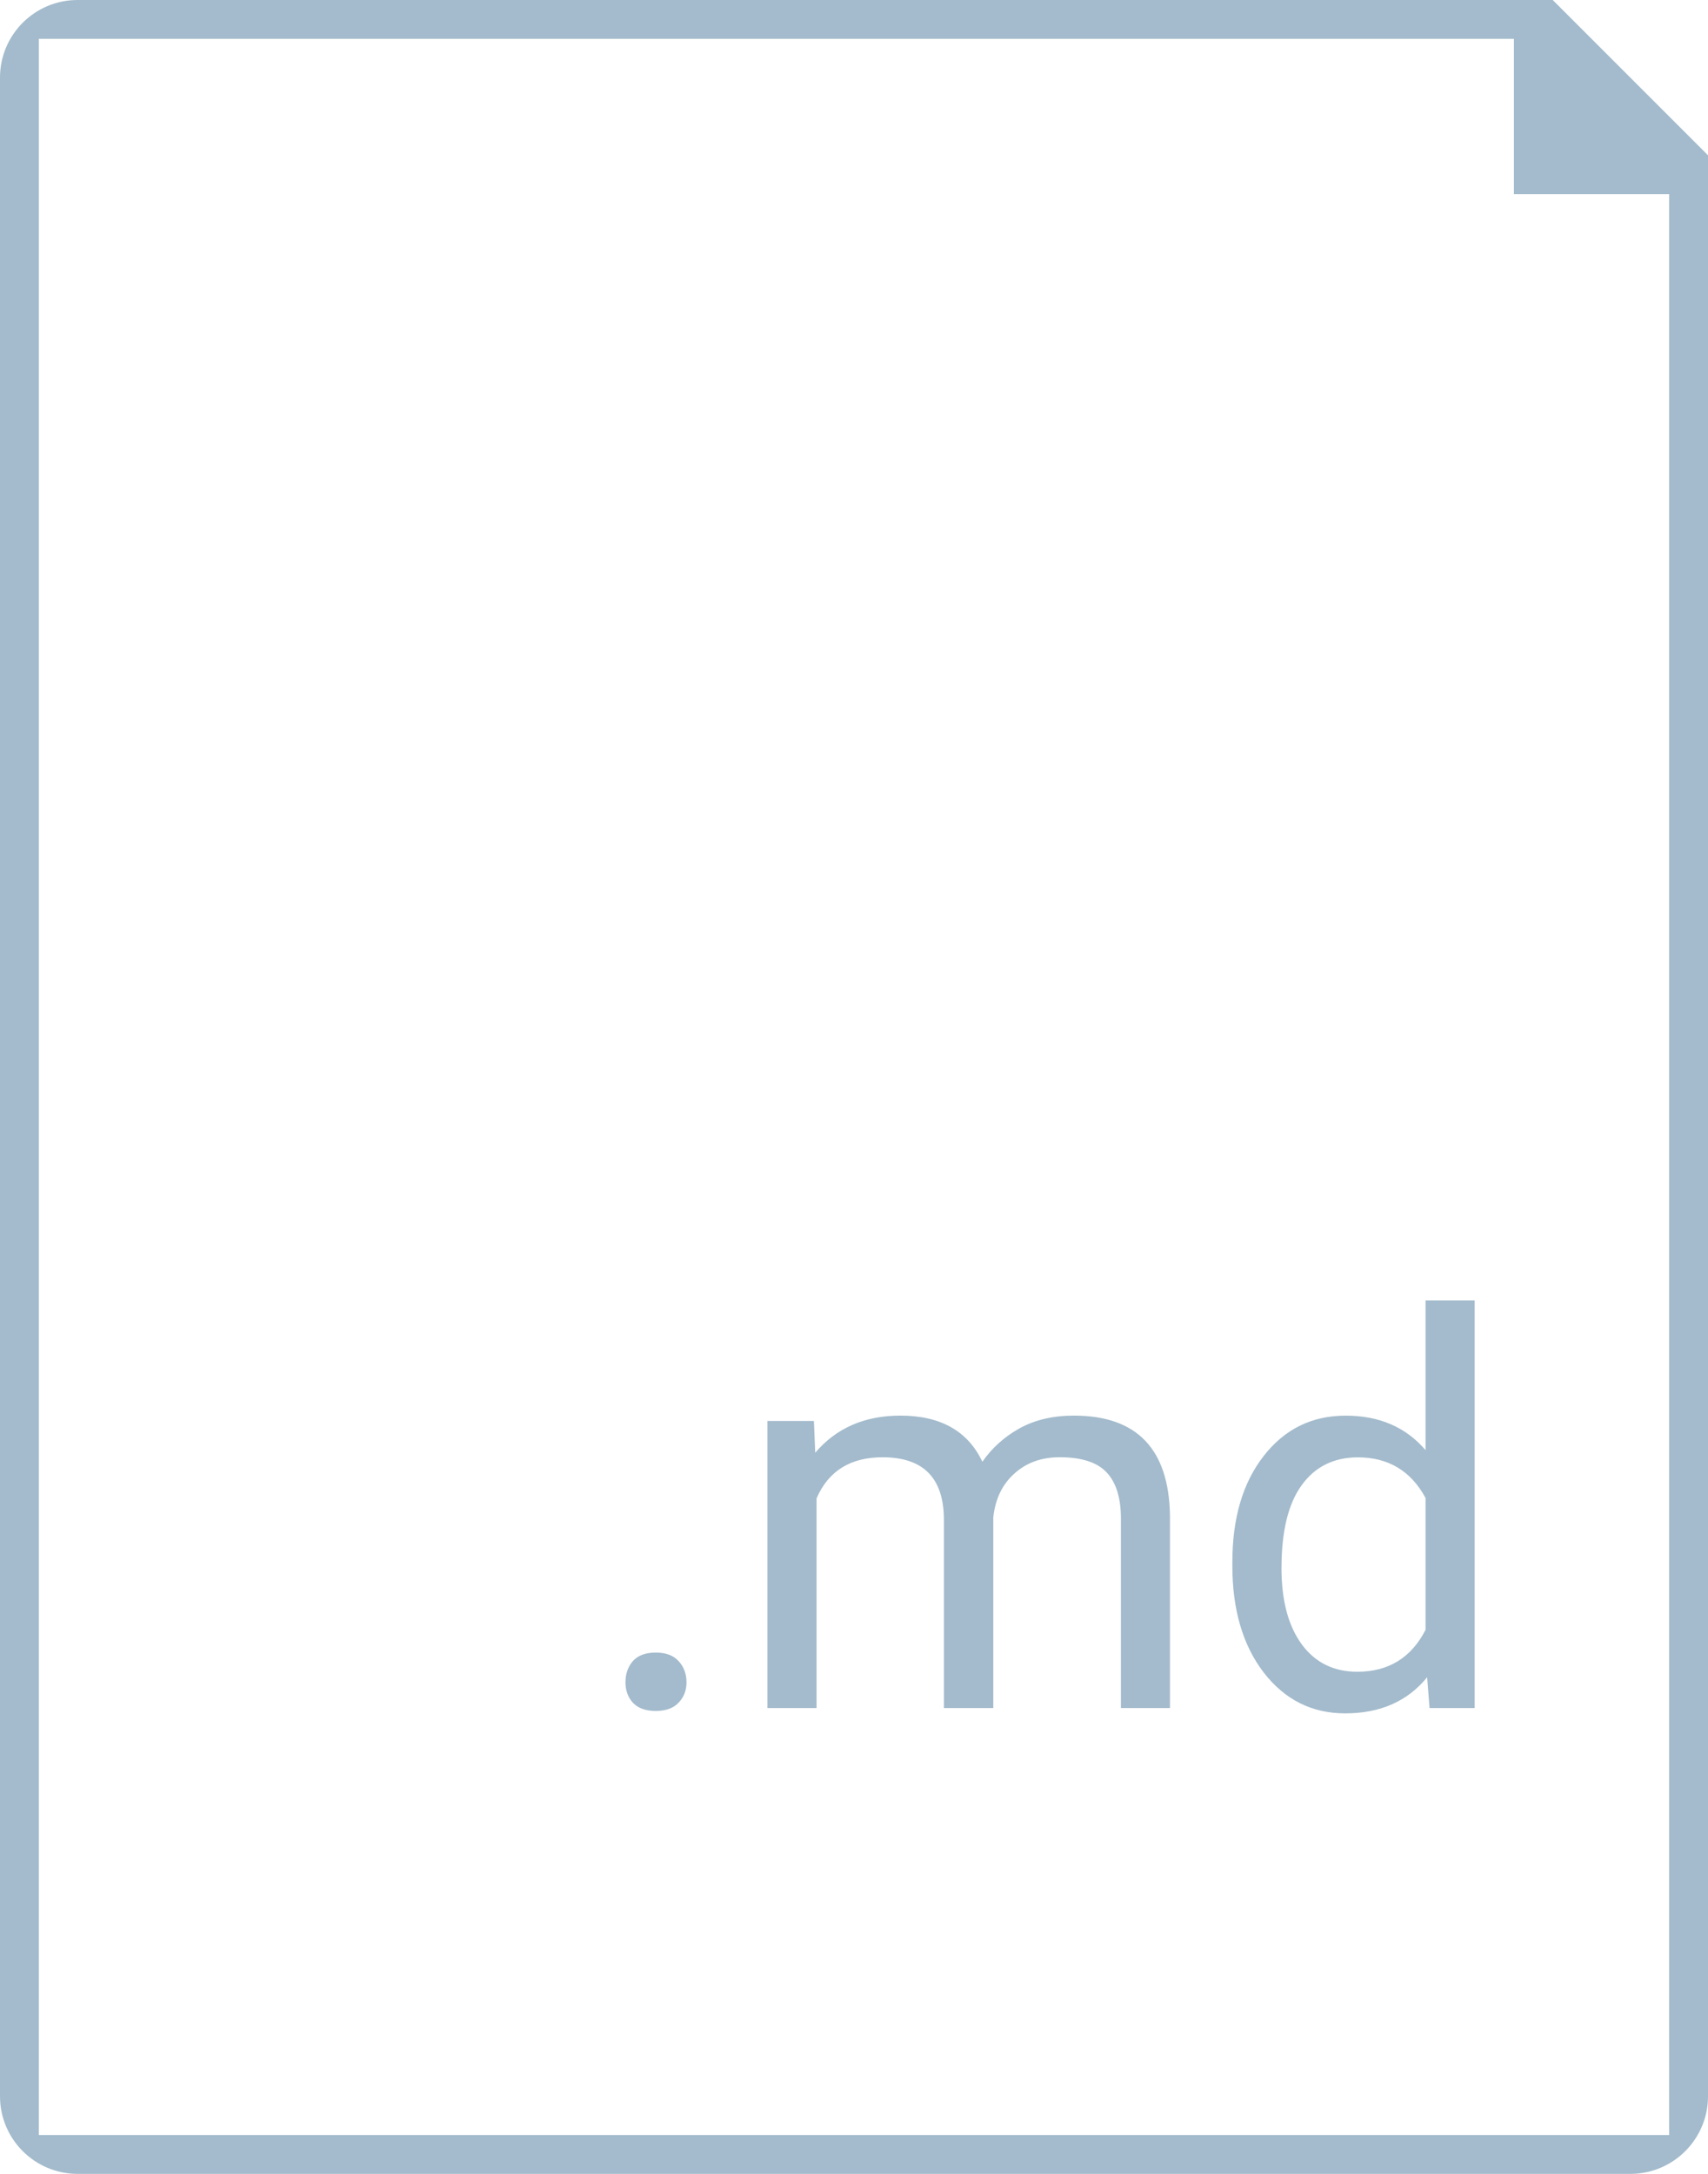 <svg width="44" height="56" viewBox="0 0 44 56" xmlns="http://www.w3.org/2000/svg">
  <path fill="#A3BBCC" fill-rule="evenodd" clip-rule="evenodd" d="M2 0C.895 0 0 .895 0 2v52c0 1.105.895 2 2 2h40c1.105 0 2-.895 2-2V4l-4-4H2zm37 1H1v54h42V5h-4V1z" />
  <path fill="#A3BBCC" d="M16.113 43.337c0-.219.064-.401.191-.547.132-.146.328-.219.588-.219.26 0 .456.073.588.219.137.146.205.328.205.547 0 .21-.068.385-.205.526-.132.141-.328.212-.588.212-.26 0-.456-.071-.588-.212-.128-.141-.191-.317-.191-.526zm4.854-6.733l.034.82c.542-.638 1.274-.957 2.194-.957 1.034 0 1.739.397 2.112 1.189.246-.355.565-.642.957-.861.397-.219.864-.328 1.401-.328 1.622 0 2.447.859 2.475 2.577V44H28.876v-4.881c0-.529-.121-.923-.362-1.183-.242-.264-.647-.397-1.217-.397-.469 0-.859.141-1.169.424-.31.278-.49.654-.54 1.128V44h-1.272v-4.847c0-1.075-.526-1.613-1.579-1.613-.829 0-1.397.353-1.702 1.06V44h-1.265v-7.396h1.196zm10.78 3.637c0-1.135.269-2.046.807-2.734.538-.693 1.242-1.039 2.112-1.039.866 0 1.552.296 2.058.889V33.5h1.265V44h-1.162l-.062-.793c-.506.62-1.21.93-2.112.93-.857 0-1.556-.351-2.099-1.053-.538-.702-.807-1.618-.807-2.748v-.096zm1.265.144c0 .839.173 1.495.519 1.969.346.474.825.711 1.436.711.802 0 1.388-.36 1.757-1.08v-3.397c-.378-.697-.959-1.046-1.743-1.046-.62 0-1.103.239-1.449.718-.346.478-.519 1.187-.519 2.126z" />
</svg>
